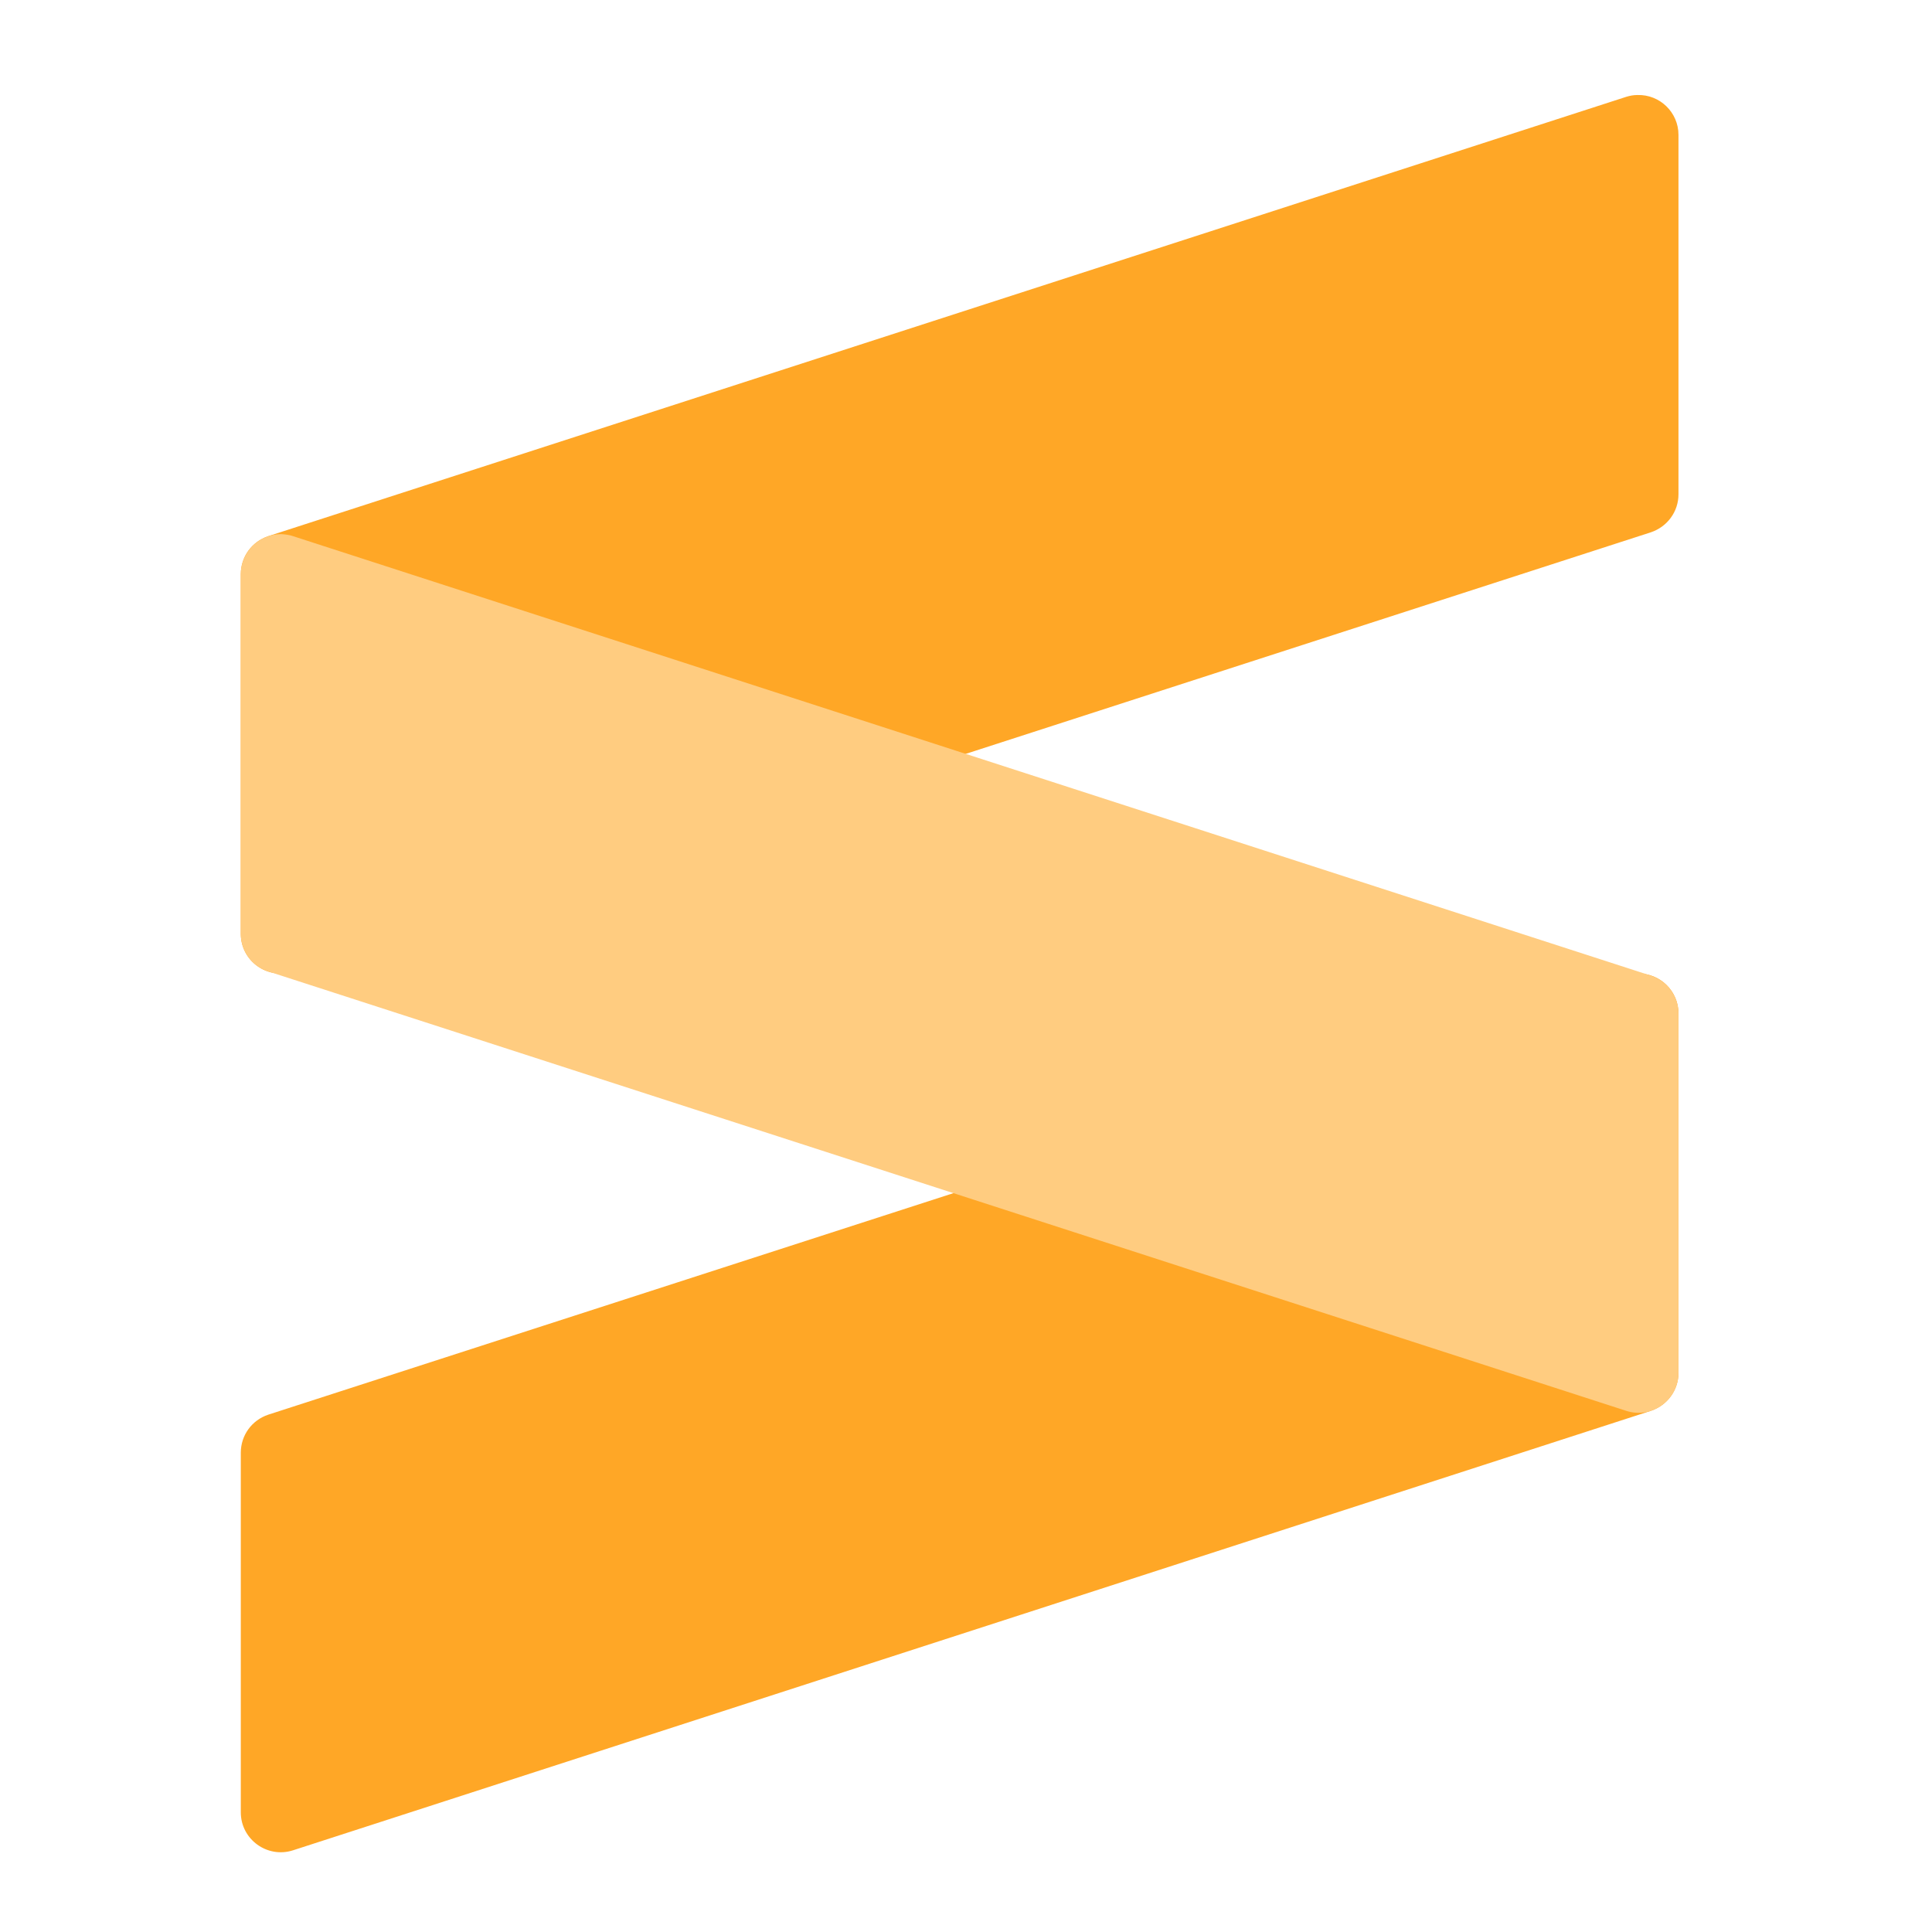 <?xml version="1.0" encoding="UTF-8"?>
<svg xmlns="http://www.w3.org/2000/svg" xmlns:xlink="http://www.w3.org/1999/xlink" width="22px" height="22px" viewBox="0 0 22 22" version="1.1">
<g id="surface1">
<path style=" stroke:none;fill-rule:nonzero;fill:rgb(100%,65.49%,14.902%);fill-opacity:1;" d="M 18.645 1.082 C 18.602 1.082 18.559 1.09 18.52 1.102 L 3.055 6.105 C 2.867 6.168 2.742 6.34 2.742 6.539 L 2.742 10.633 C 2.742 10.941 3.043 11.16 3.336 11.062 L 18.797 6.062 C 18.984 6 19.113 5.828 19.113 5.629 L 19.113 1.535 C 19.113 1.281 18.902 1.074 18.645 1.082 Z M 18.645 1.082 "/>
<path style=" stroke:none;fill-rule:nonzero;fill:rgb(100%,65.49%,14.902%);fill-opacity:1;" d="M 18.645 11.086 C 18.602 11.086 18.559 11.094 18.52 11.109 L 3.055 16.109 C 2.867 16.172 2.742 16.344 2.742 16.543 L 2.742 20.637 C 2.742 20.945 3.043 21.164 3.336 21.07 L 18.797 16.066 C 18.984 16.004 19.113 15.832 19.113 15.633 L 19.113 11.539 C 19.113 11.285 18.902 11.078 18.645 11.086 Z M 18.645 11.086 "/>
<path style=" stroke:none;fill-rule:nonzero;fill:rgb(100%,80%,50.196%);fill-opacity:1;" d="M 3.203 6.082 C 2.949 6.082 2.742 6.285 2.742 6.539 L 2.742 10.633 C 2.742 10.828 2.867 11.004 3.055 11.062 L 18.52 16.066 C 18.812 16.16 19.113 15.941 19.113 15.633 L 19.113 11.539 C 19.113 11.344 18.984 11.168 18.797 11.109 L 3.336 6.105 C 3.293 6.09 3.25 6.086 3.203 6.082 Z M 3.203 6.082 "/>
</g>
</svg>
